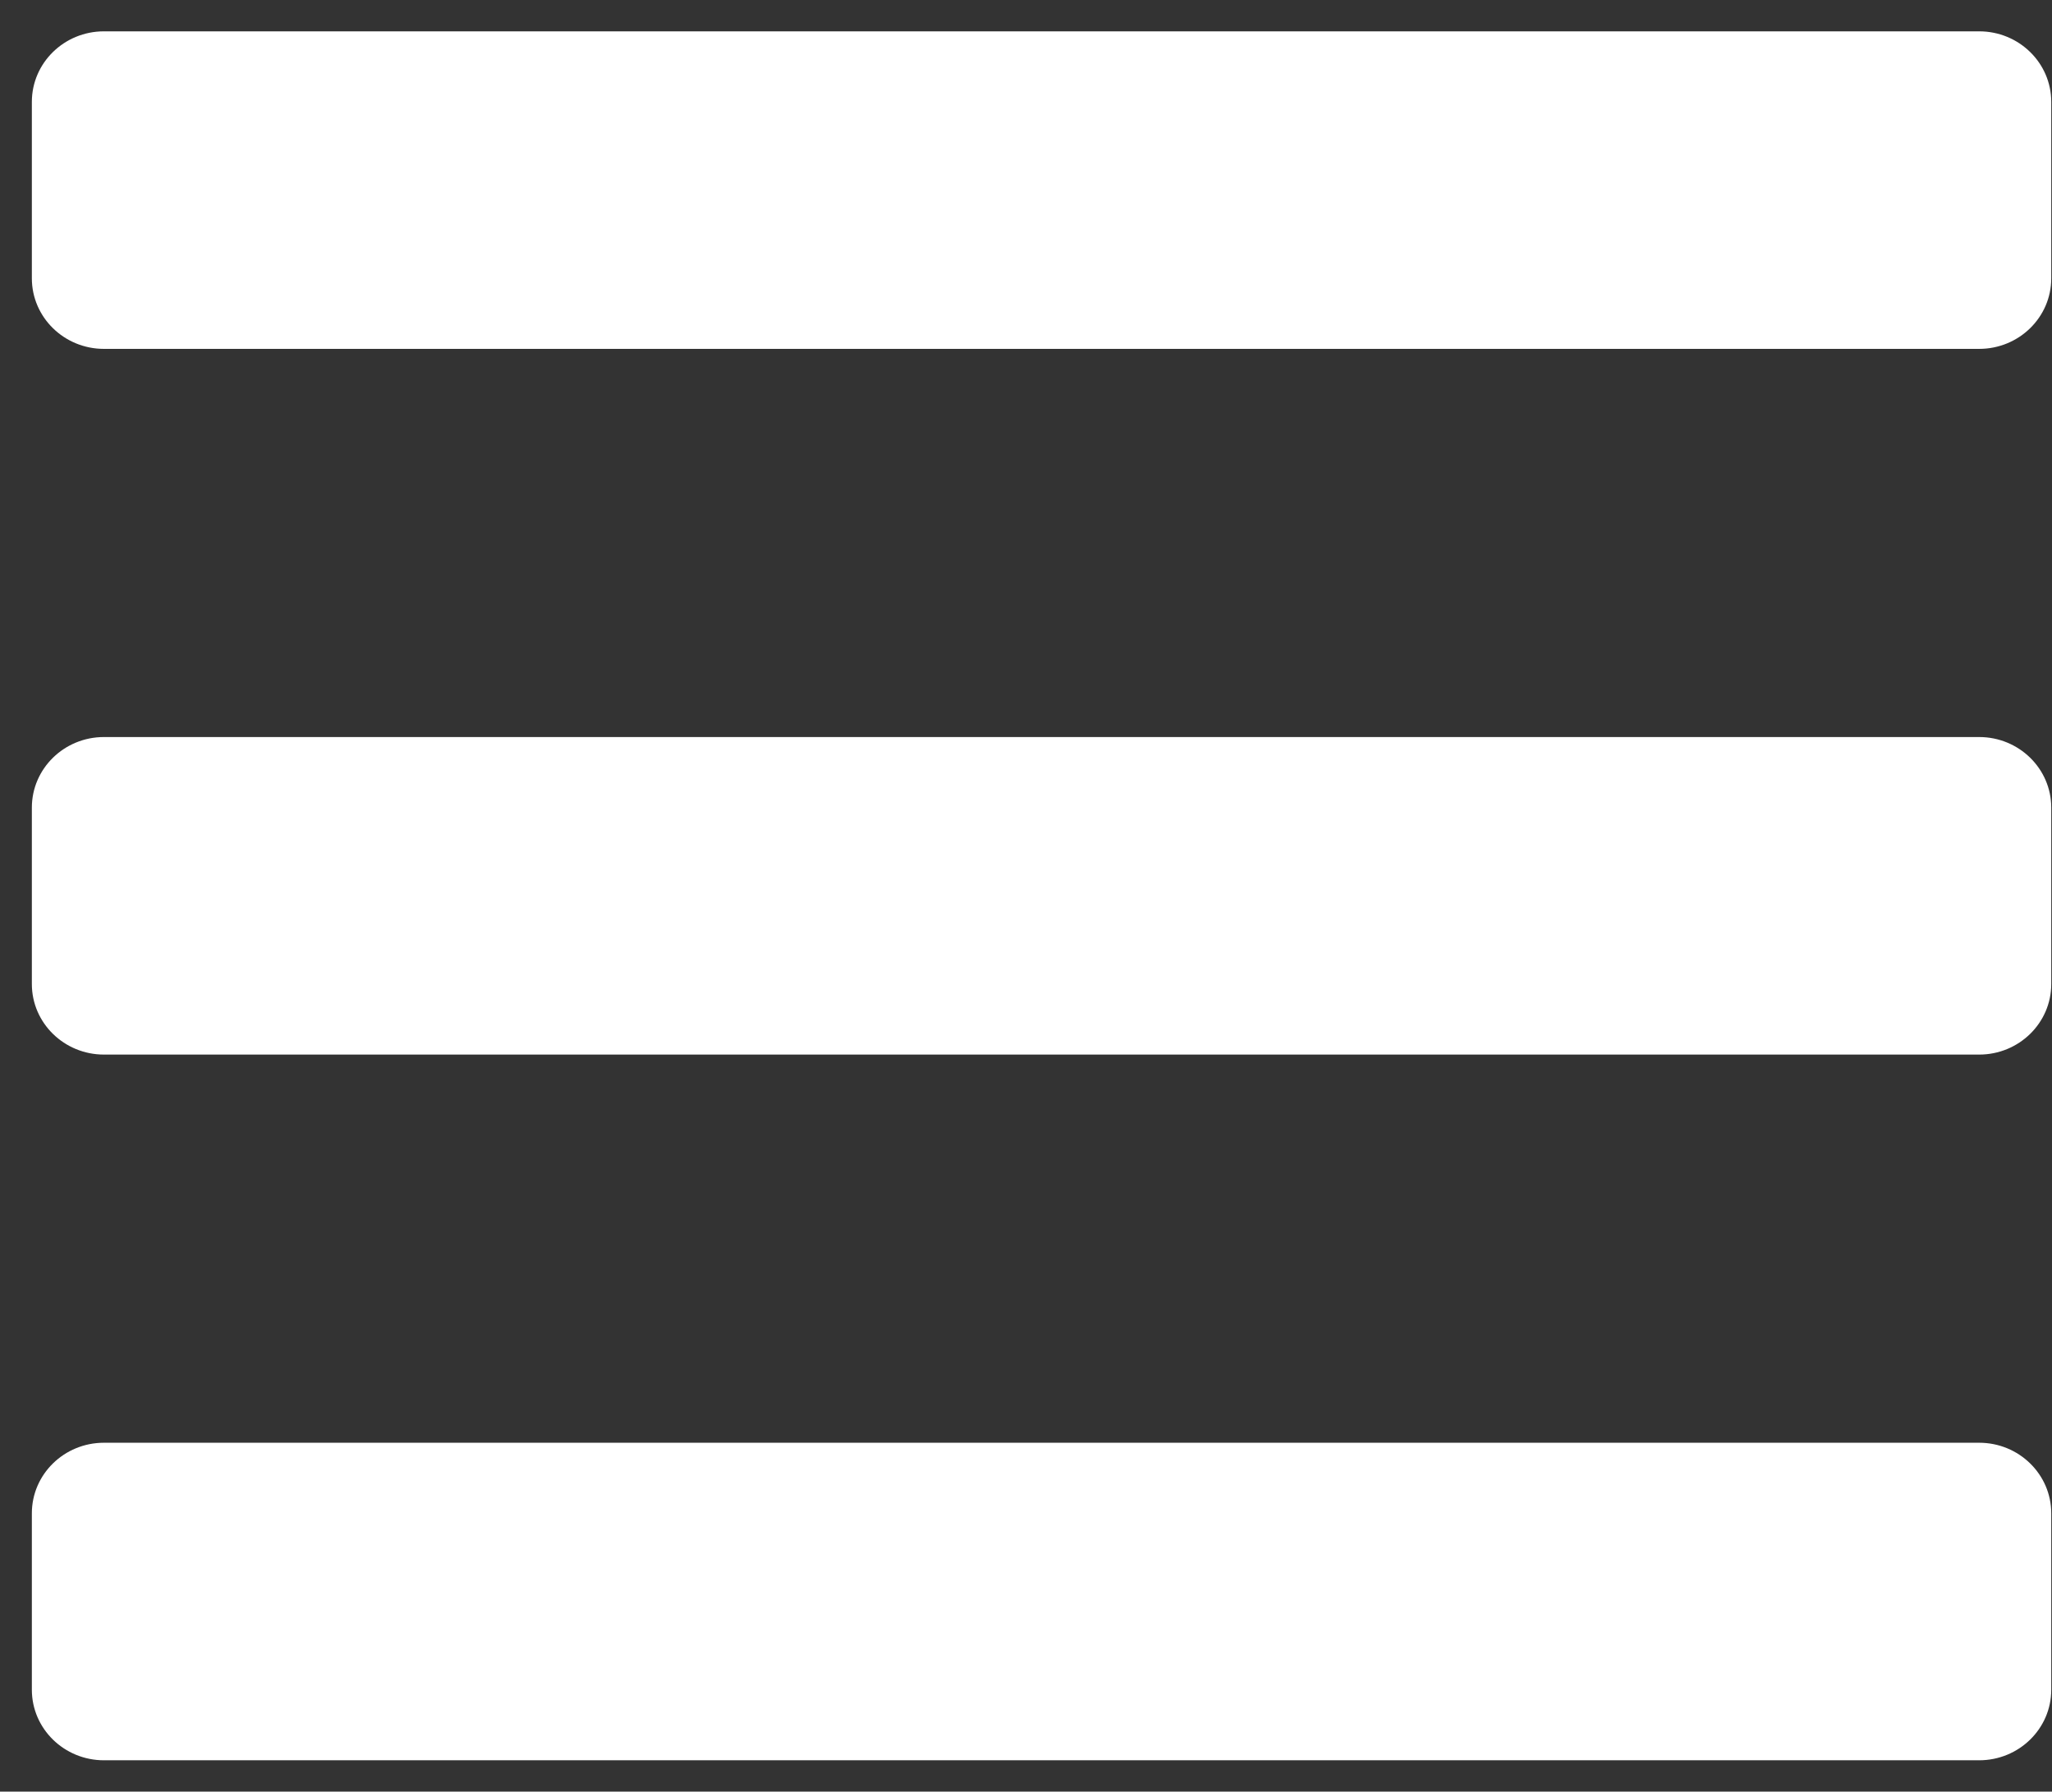 <svg width="63" height="55" viewBox="0 0 63 55" fill="none" xmlns="http://www.w3.org/2000/svg">
<rect x="0" y="0" width="63" height="55" fill="#333333" stroke="none"/>
<path d="M3.192 10.71H60.763C61.986 10.71 62.977 9.741 62.977 8.544V3.128C62.977 1.931 61.986 0.962 60.763 0.962H3.192C1.969 0.962 0.978 1.931 0.978 3.128V8.544C0.978 9.741 1.969 10.71 3.192 10.71ZM3.192 32.374H60.763C61.986 32.374 62.977 31.404 62.977 30.208V24.792C62.977 23.596 61.986 22.626 60.763 22.626H3.192C1.969 22.626 0.978 23.596 0.978 24.792V30.208C0.978 31.404 1.969 32.374 3.192 32.374ZM3.192 54.038H60.763C61.986 54.038 62.977 53.069 62.977 51.872V46.456C62.977 45.259 61.986 44.29 60.763 44.29H3.192C1.969 44.29 0.978 45.259 0.978 46.456V51.872C0.978 53.069 1.969 54.038 3.192 54.038Z" fill="white"/>
</svg>
